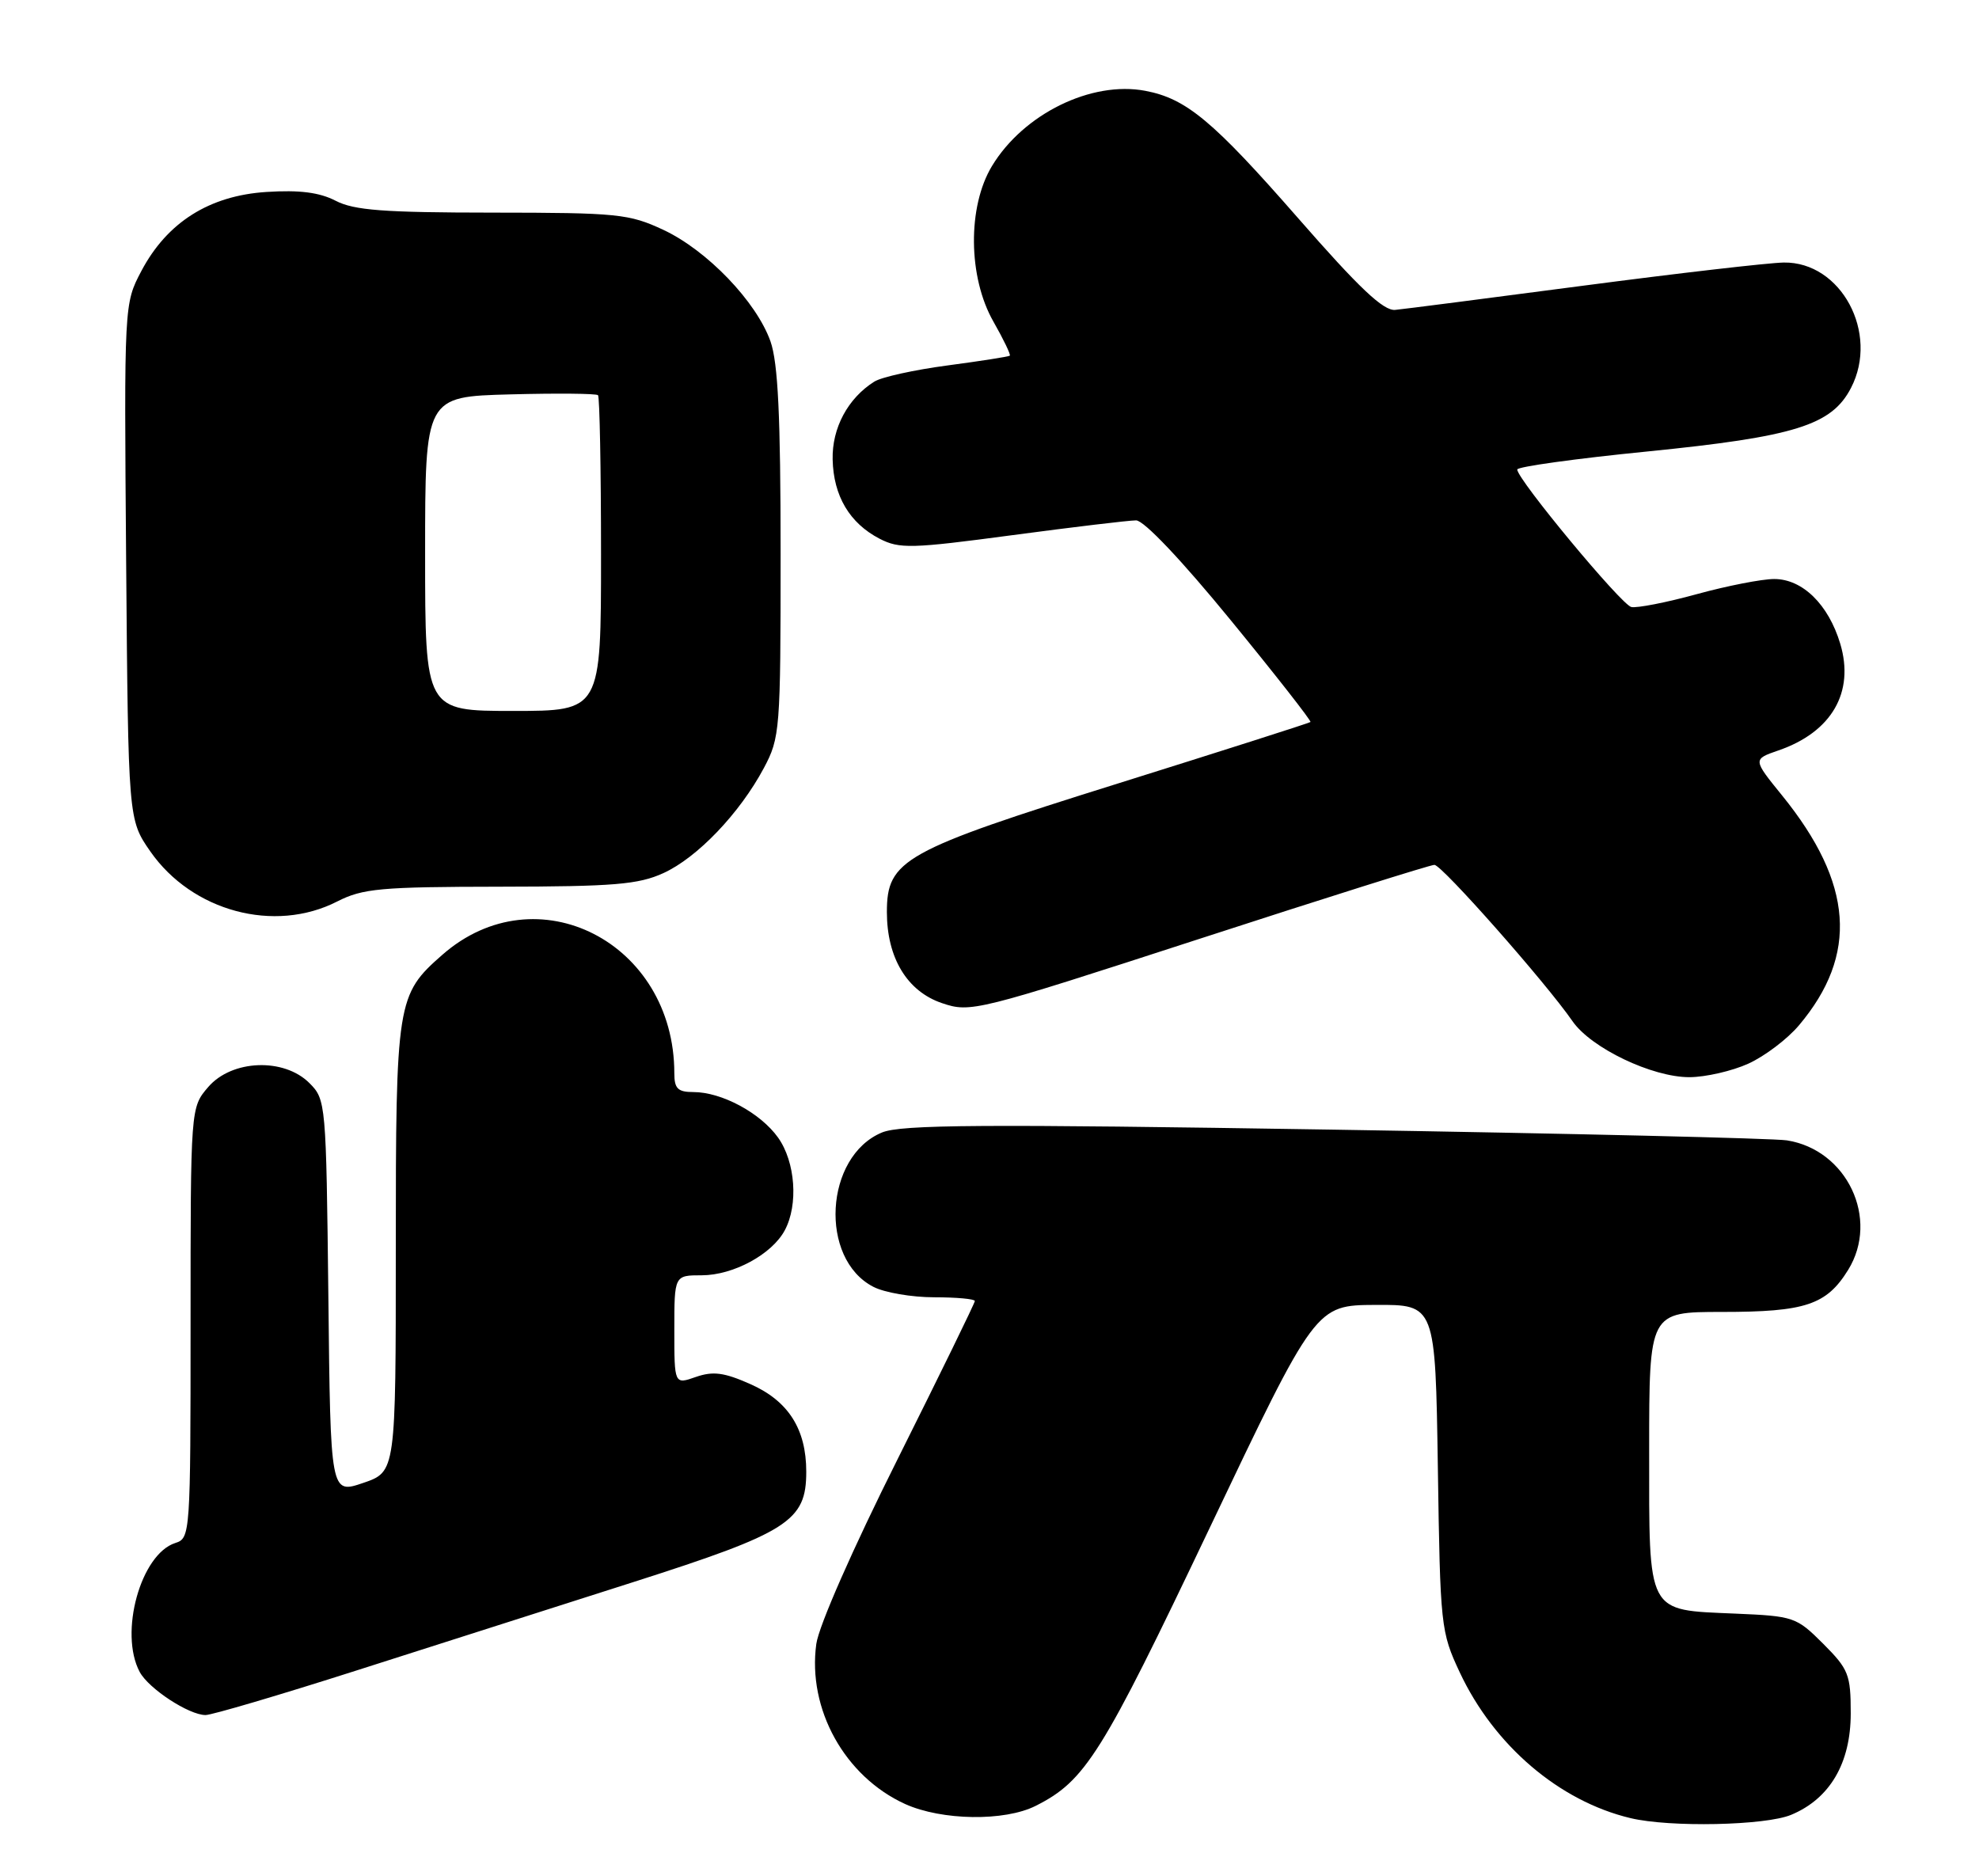 <?xml version="1.0" encoding="UTF-8" standalone="no"?>
<!DOCTYPE svg PUBLIC "-//W3C//DTD SVG 1.1//EN" "http://www.w3.org/Graphics/SVG/1.1/DTD/svg11.dtd" >
<svg xmlns="http://www.w3.org/2000/svg" xmlns:xlink="http://www.w3.org/1999/xlink" version="1.1" viewBox="0 0 270 256">
 <g >
 <path fill="currentColor"
d=" M 244.38 247.61 C 249.66 245.41 252.50 240.56 252.50 233.77 C 252.50 228.47 252.21 227.75 248.74 224.27 C 245.09 220.62 244.74 220.50 236.74 220.16 C 224.56 219.63 225.00 220.46 225.00 197.85 C 225.00 179.00 225.00 179.00 234.95 179.00 C 246.31 179.00 249.20 178.04 252.15 173.26 C 256.45 166.30 252.00 156.88 243.79 155.59 C 241.98 155.31 214.18 154.65 182.00 154.13 C 134.02 153.36 122.93 153.43 120.32 154.52 C 112.50 157.78 111.72 171.74 119.15 175.57 C 120.66 176.36 124.40 177.00 127.45 177.00 C 130.50 177.00 133.00 177.23 133.00 177.51 C 133.00 177.79 128.26 187.48 122.48 199.05 C 116.35 211.29 111.71 221.84 111.37 224.30 C 110.15 233.20 115.26 242.39 123.49 246.14 C 128.49 248.40 137.06 248.53 141.30 246.39 C 148.09 242.97 150.30 239.44 165.00 208.55 C 179.50 178.08 179.50 178.08 187.67 178.04 C 195.83 178.00 195.83 178.00 196.17 200.25 C 196.49 221.91 196.57 222.65 199.16 228.18 C 203.83 238.14 212.72 245.74 222.44 248.06 C 227.80 249.35 240.88 249.08 244.38 247.61 Z  M 48.54 227.95 C 58.97 224.62 75.99 219.18 86.37 215.87 C 107.59 209.09 110.00 207.55 110.00 200.80 C 110.00 194.97 107.55 191.13 102.36 188.84 C 98.78 187.25 97.28 187.06 94.94 187.87 C 92.00 188.90 92.00 188.90 92.00 181.45 C 92.00 174.00 92.00 174.00 95.75 174.00 C 100.05 173.99 105.32 171.14 107.07 167.86 C 108.94 164.37 108.52 158.54 106.16 155.22 C 103.76 151.85 98.46 149.00 94.60 149.00 C 92.48 149.00 92.00 148.53 92.00 146.44 C 92.00 128.57 73.21 118.97 60.34 130.28 C 54.14 135.72 54.00 136.61 54.00 170.37 C 54.00 200.81 54.00 200.81 49.55 202.33 C 45.09 203.85 45.09 203.85 44.80 176.95 C 44.50 150.48 44.46 150.02 42.22 147.78 C 38.74 144.29 31.63 144.57 28.41 148.31 C 26.00 151.11 26.00 151.11 26.00 180.49 C 26.00 209.31 25.96 209.88 23.93 210.52 C 19.19 212.03 16.22 222.80 19.06 228.12 C 20.29 230.41 25.77 233.99 28.04 234.00 C 28.89 234.00 38.12 231.28 48.54 227.95 Z  M 238.54 145.12 C 240.76 144.11 243.87 141.76 245.44 139.89 C 253.56 130.26 252.85 120.52 243.15 108.55 C 239.13 103.60 239.13 103.60 242.63 102.39 C 249.90 99.89 253.05 94.45 251.07 87.83 C 249.46 82.47 245.92 79.00 242.06 79.00 C 240.39 79.00 235.63 79.93 231.48 81.07 C 227.34 82.21 223.32 82.99 222.56 82.82 C 221.19 82.50 207.00 65.40 207.00 64.06 C 207.00 63.68 214.99 62.57 224.75 61.60 C 244.90 59.58 249.91 58.02 252.54 52.92 C 256.41 45.44 251.18 35.70 243.36 35.82 C 241.24 35.86 228.93 37.28 216.00 38.98 C 203.07 40.68 191.54 42.17 190.36 42.28 C 188.76 42.45 185.46 39.33 177.03 29.68 C 165.48 16.48 161.85 13.45 156.25 12.39 C 148.90 11.00 139.64 15.54 135.34 22.65 C 131.98 28.20 132.07 37.82 135.54 43.89 C 136.92 46.31 137.92 48.40 137.77 48.53 C 137.62 48.66 133.80 49.26 129.28 49.86 C 124.75 50.46 120.25 51.45 119.28 52.07 C 115.68 54.34 113.50 58.40 113.60 62.69 C 113.71 67.66 115.91 71.38 120.00 73.50 C 122.71 74.90 124.33 74.86 138.10 73.02 C 146.42 71.91 154.03 71.00 155.00 71.00 C 156.07 71.00 161.23 76.45 167.92 84.63 C 174.06 92.13 178.94 98.37 178.79 98.51 C 178.63 98.65 166.82 102.42 152.55 106.89 C 123.25 116.06 121.00 117.31 121.00 124.44 C 121.00 130.69 123.76 135.25 128.50 136.86 C 132.42 138.19 133.13 138.01 163.60 128.11 C 180.70 122.55 195.15 118.00 195.70 118.00 C 196.71 118.00 210.90 134.06 214.54 139.33 C 217.08 143.00 225.41 146.98 230.50 146.97 C 232.70 146.96 236.32 146.13 238.54 145.12 Z  M 46.00 123.00 C 49.49 121.22 51.92 121.00 68.21 120.98 C 83.74 120.96 87.10 120.68 90.50 119.13 C 95.12 117.03 100.91 110.98 104.21 104.80 C 106.42 100.65 106.50 99.65 106.50 75.50 C 106.50 56.78 106.15 49.52 105.12 46.58 C 103.20 41.16 96.47 34.15 90.50 31.36 C 85.83 29.18 84.28 29.02 67.20 29.01 C 52.36 29.00 48.31 28.70 45.79 27.39 C 43.58 26.25 40.87 25.90 36.36 26.19 C 28.56 26.69 22.80 30.33 19.29 36.97 C 16.93 41.45 16.93 41.45 17.21 76.64 C 17.50 111.83 17.50 111.83 20.51 116.17 C 26.21 124.35 37.44 127.37 46.00 123.00 Z  M 58.00 75.56 C 58.00 54.12 58.00 54.12 69.59 53.81 C 75.96 53.64 81.36 53.69 81.59 53.92 C 81.81 54.15 82.00 63.93 82.00 75.67 C 82.00 97.00 82.00 97.00 70.00 97.00 C 58.00 97.00 58.00 97.00 58.00 75.56 Z "/>
</g>
</svg>